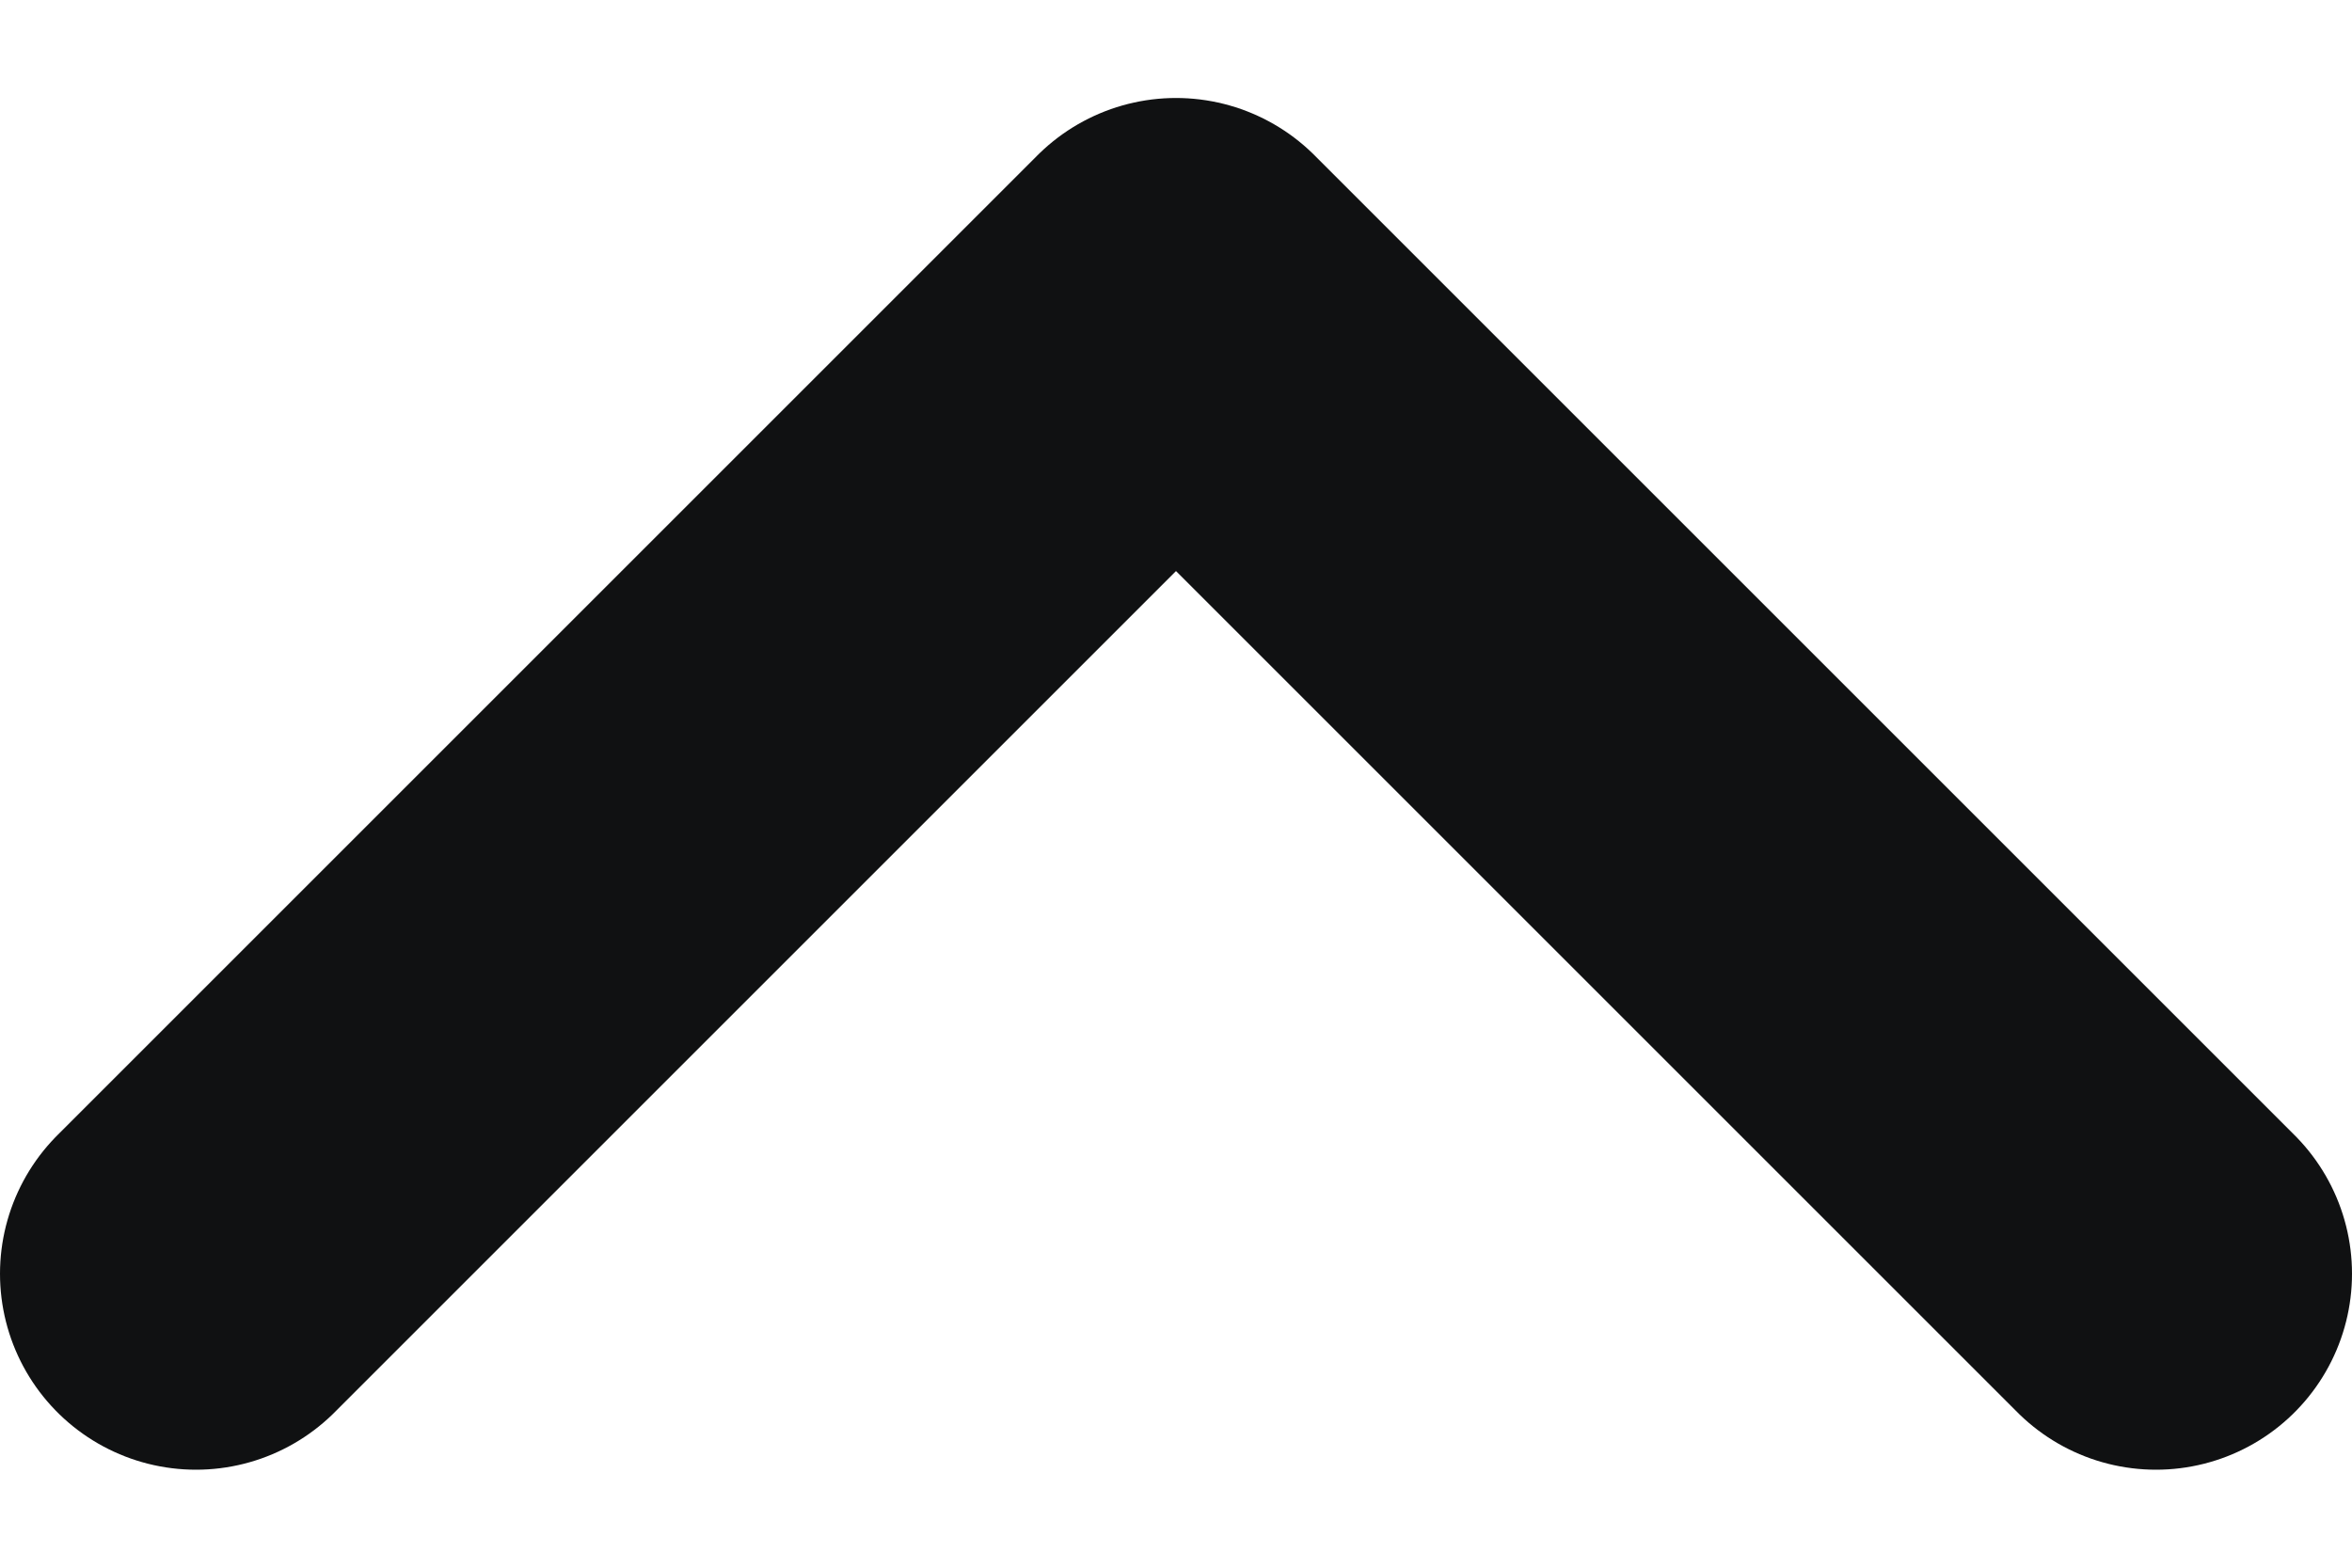 <svg width="12" height="8" viewBox="0 0 12 8" fill="none" xmlns="http://www.w3.org/2000/svg">
<g clip-path="url(#clip0_2060_17009)">
<path d="M1 6.5L6 1.5L11 6.5" stroke="#101112" stroke-width="2" stroke-linecap="round" stroke-linejoin="round"/>
</g>
<defs>
<clipPath id="clip0_2060_17009">
<rect width="12" height="8" fill="white"/>
</clipPath>
</defs>
</svg>
